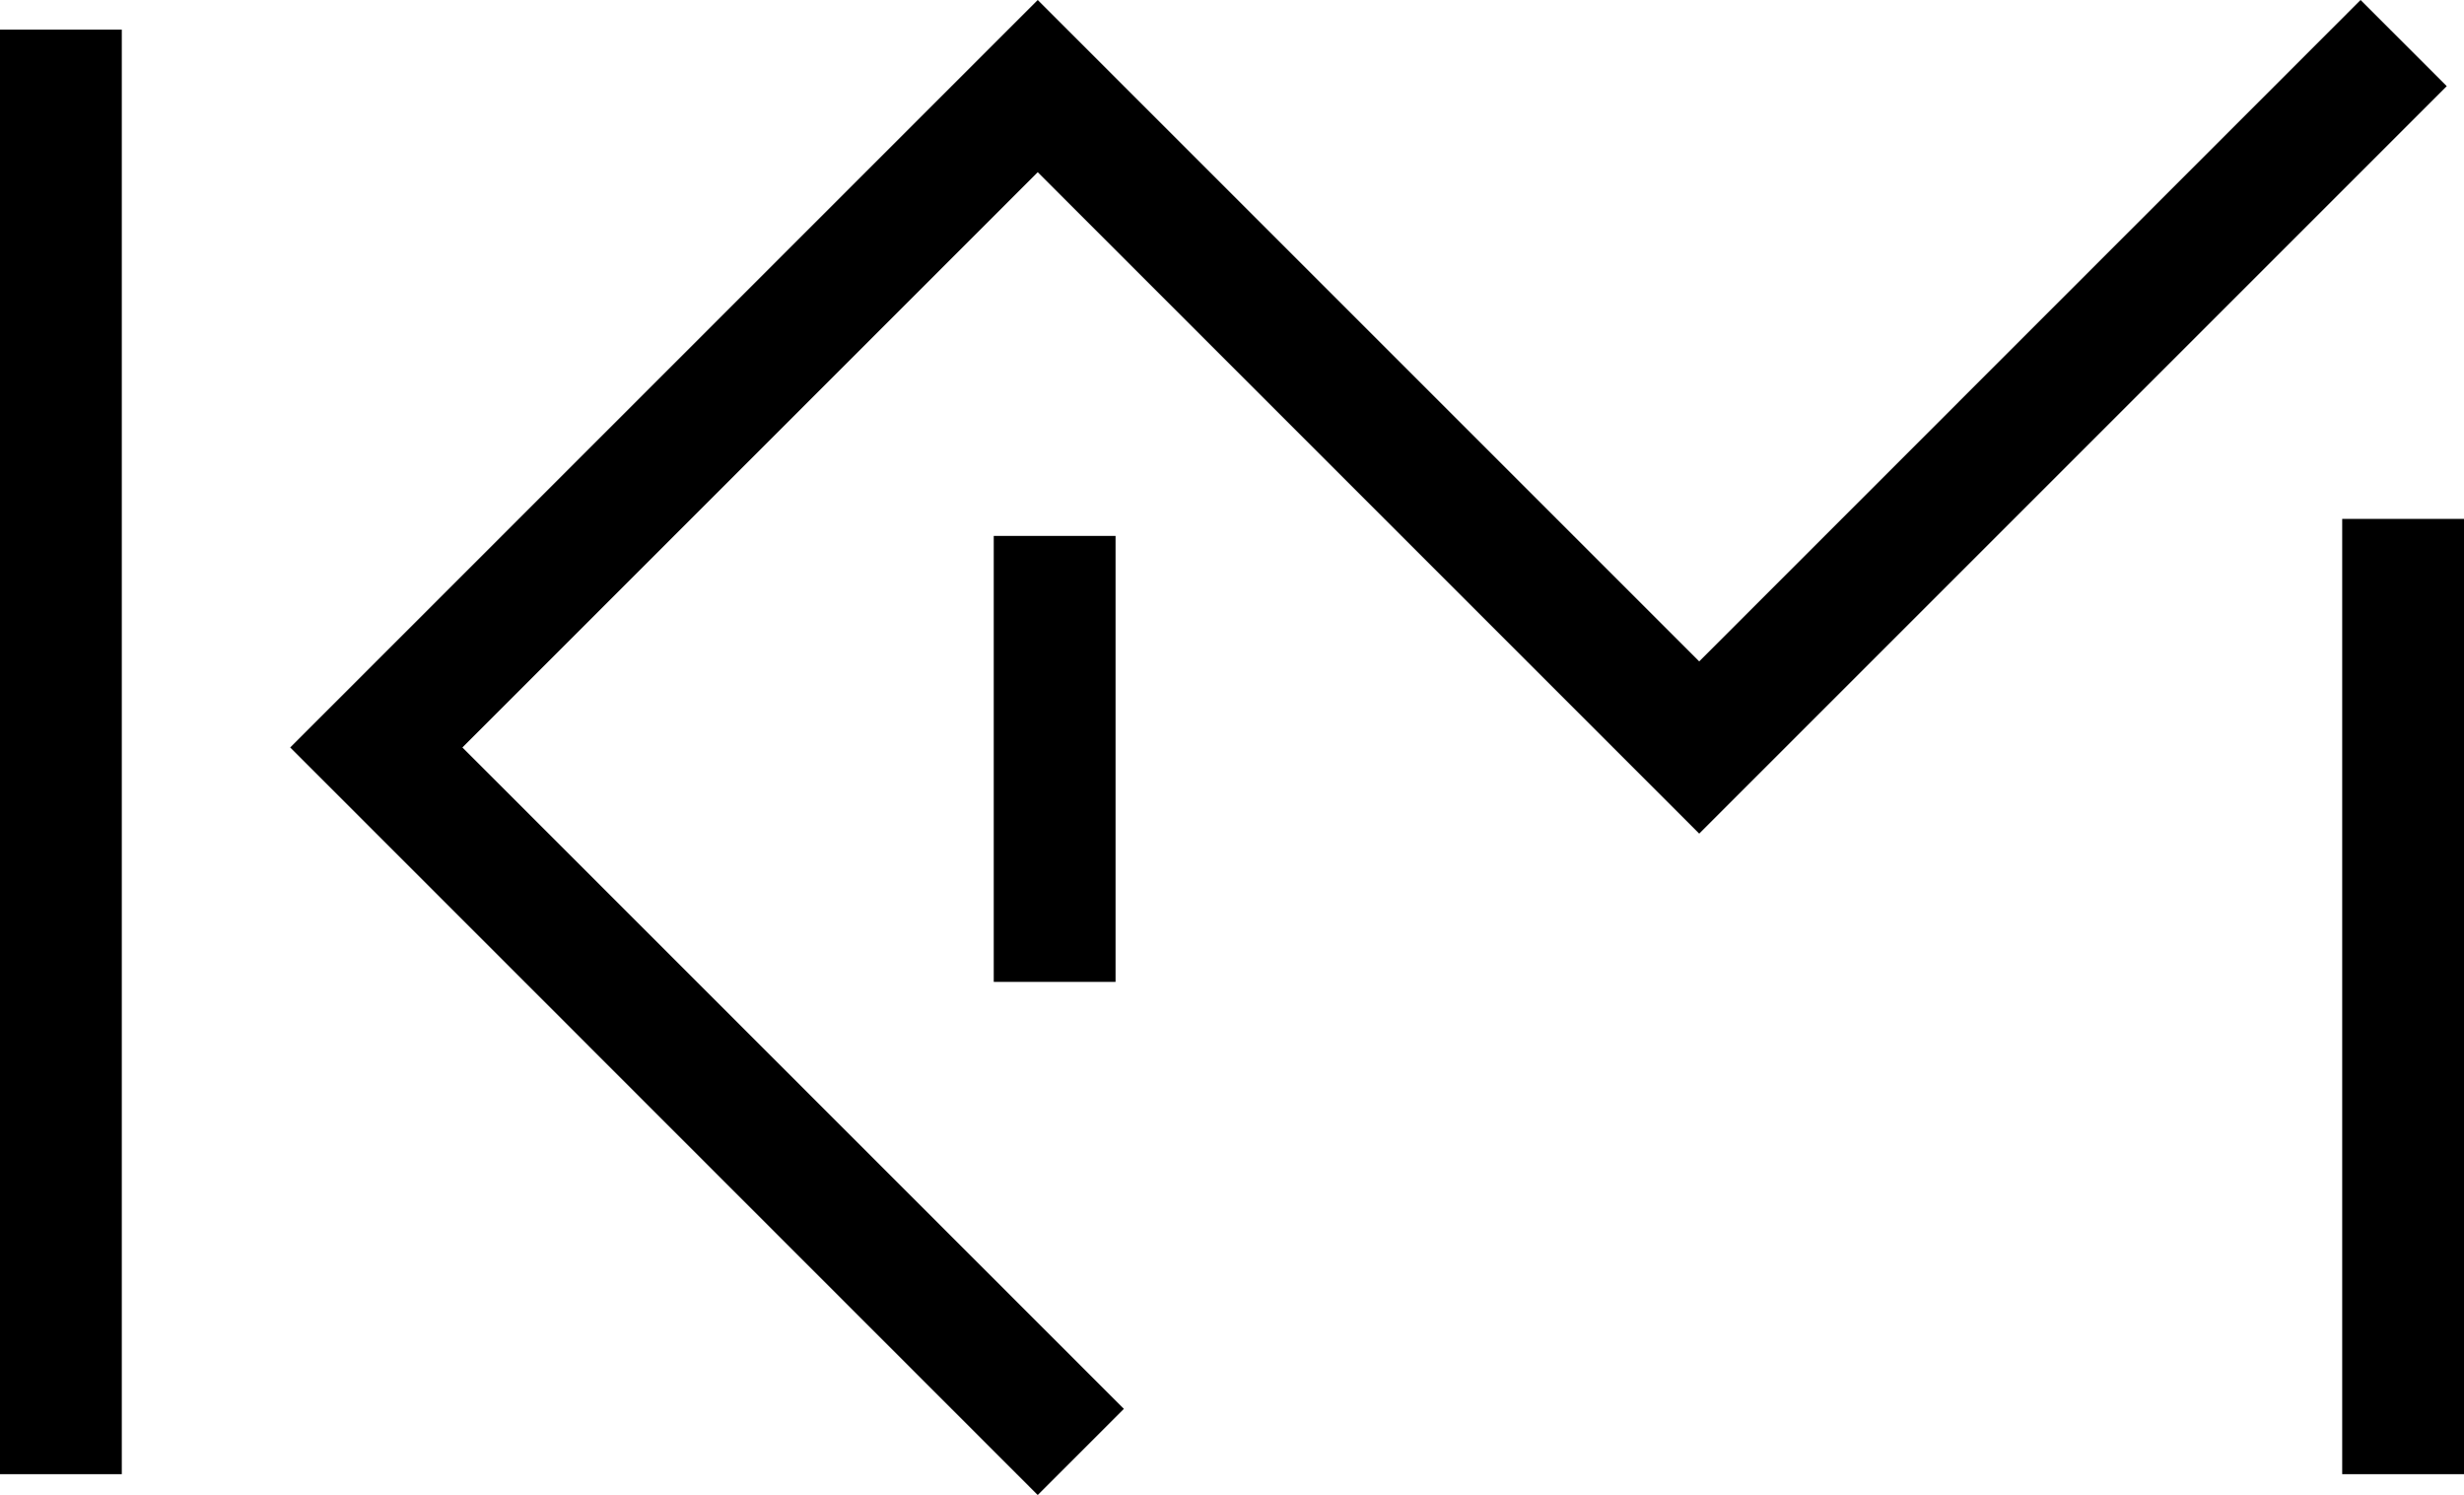 <?xml version="1.0" encoding="UTF-8"?>
<svg class="logo-fill" id="Layer_2" data-name="Layer 2" xmlns="http://www.w3.org/2000/svg" viewBox="0 0 218.47 132.56">
  <g id="Layer_1-2" data-name="Layer 1">
    <path d="M92.01,15.27l-51.01,51.01,58.65,58.65-7.64,7.64L25.73,66.28,92.01,0l7.64,7.64h0s51.01,51.01,51.01,51.01L209.3,0l7.64,7.64-66.28,66.28L92.01,15.27ZM10.8,2.63H0v128.09h10.8V2.63ZM218.47,46.01h-10.8v84.71h10.8V46.01ZM98.91,47.52h-10.8v39.55h10.8v-39.55Z"/>
  </g>
</svg>